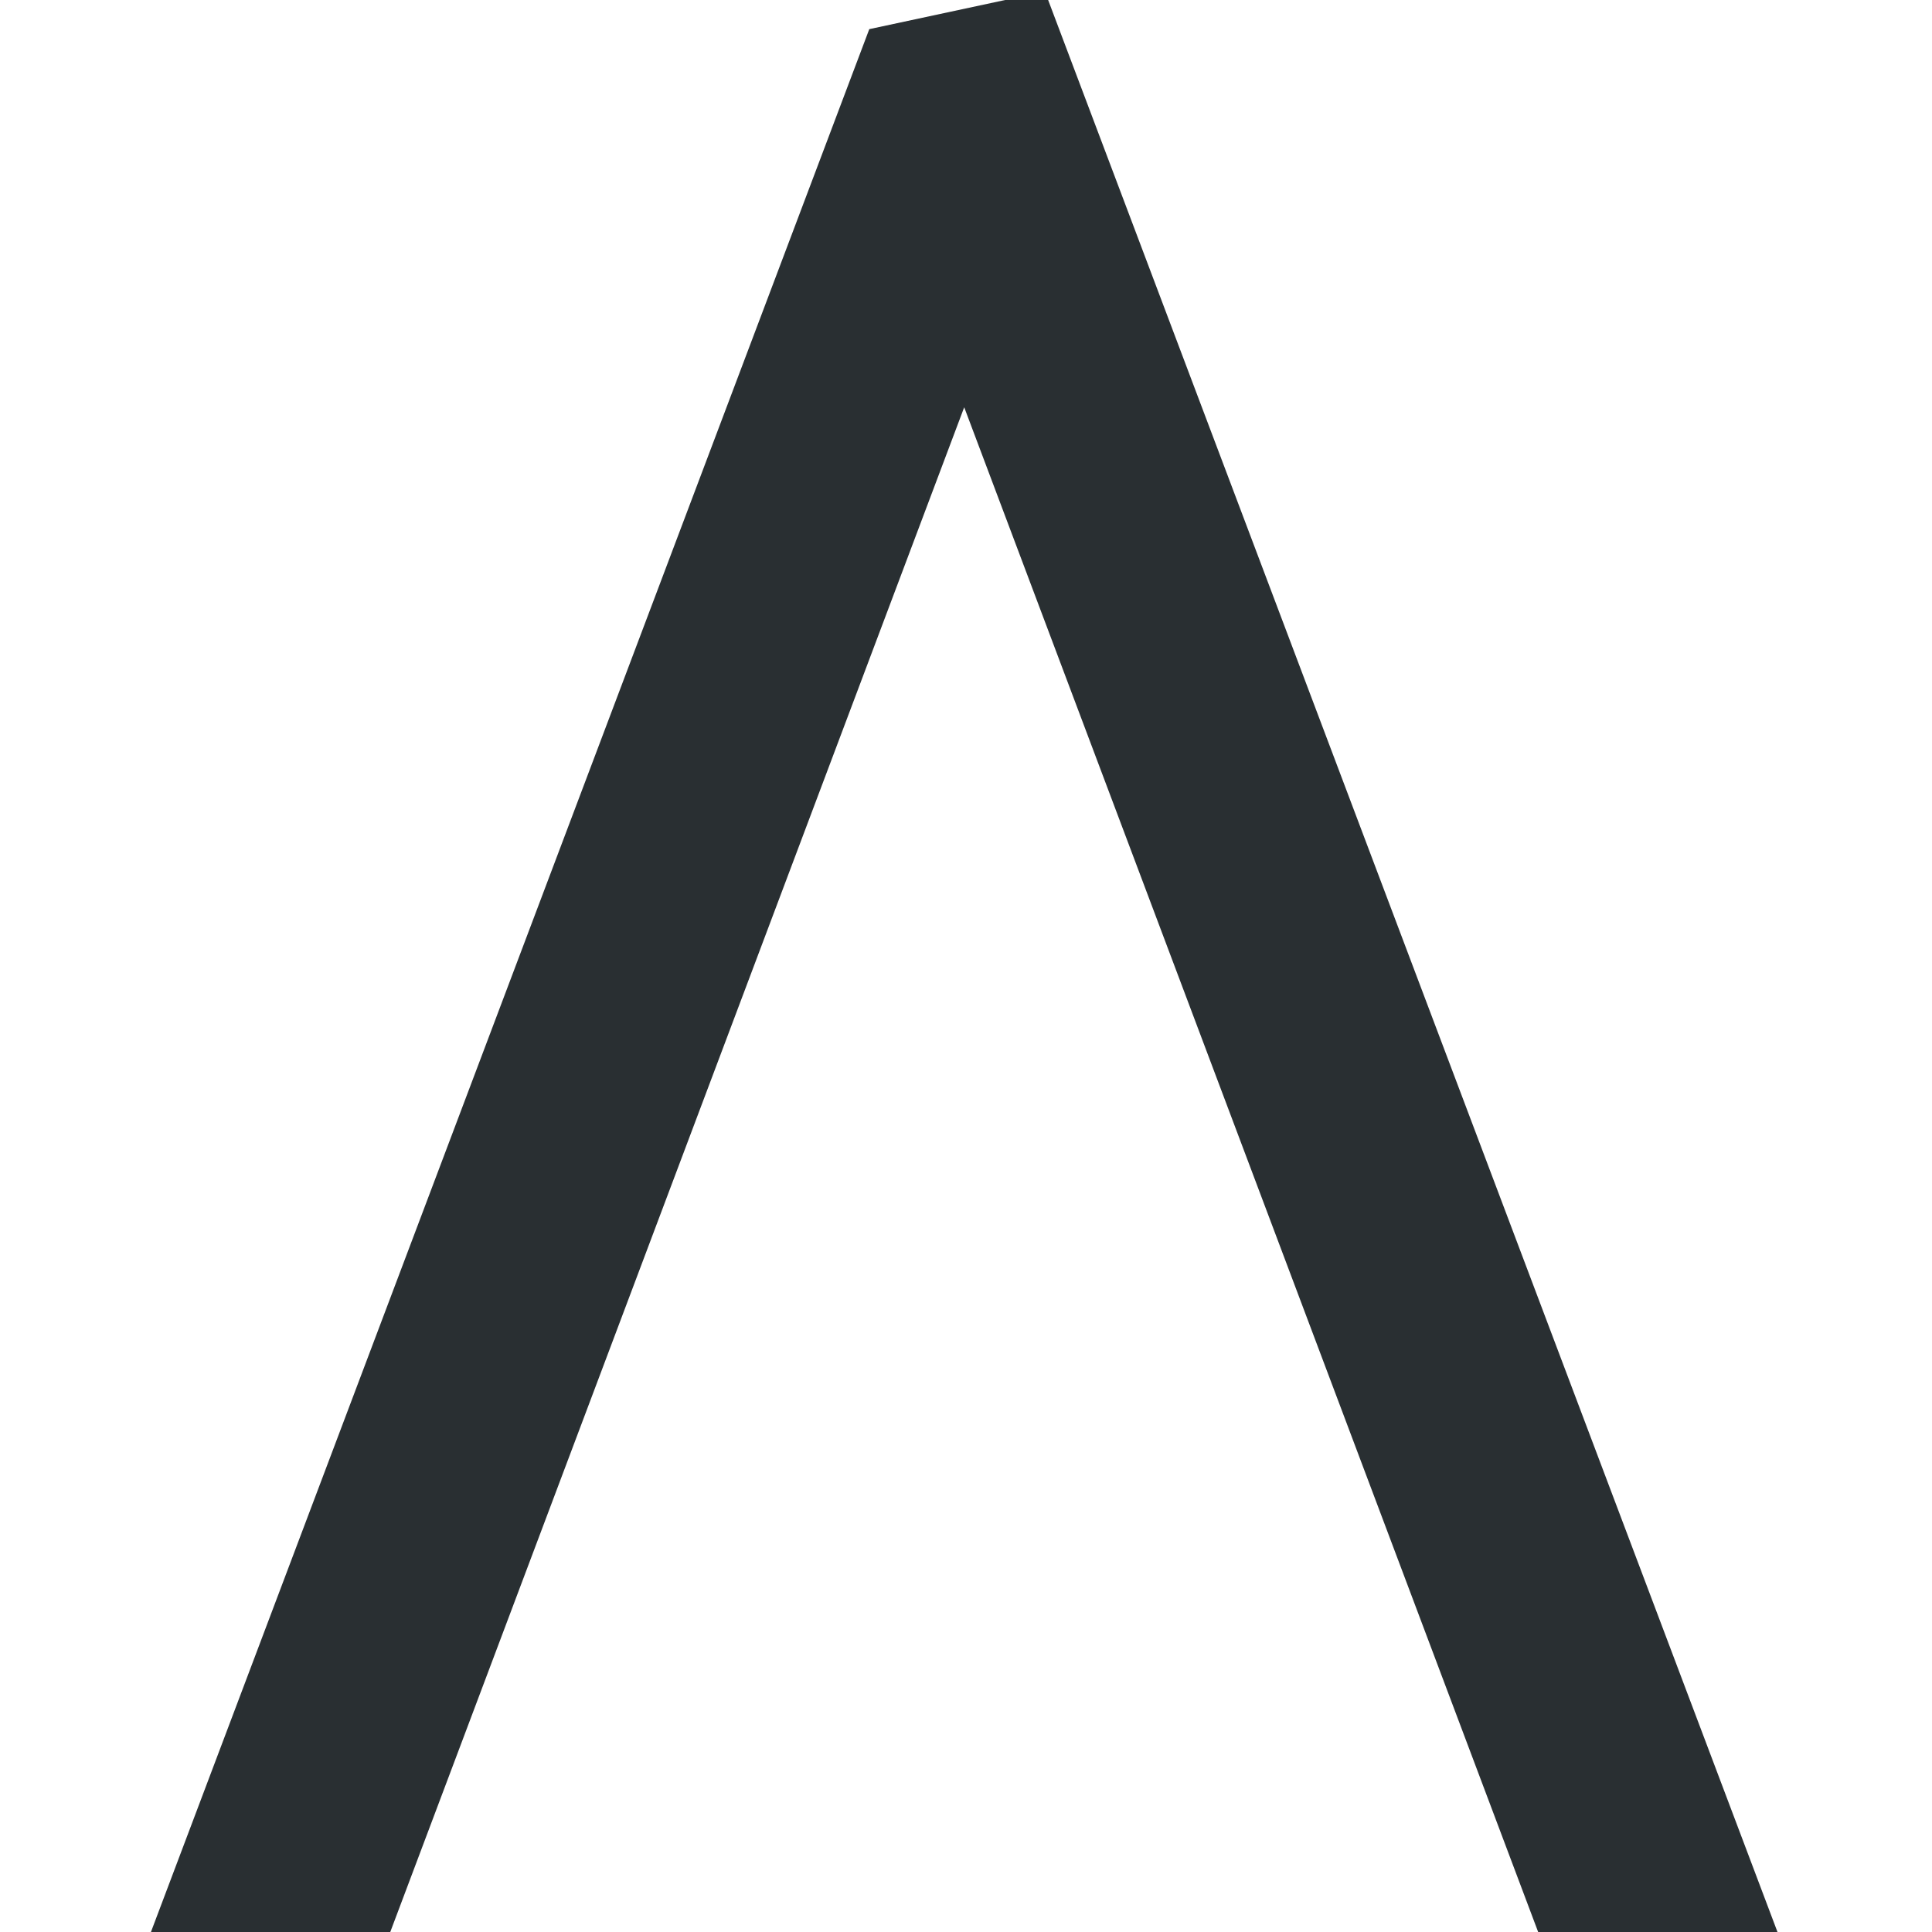 <svg width="16px" height="16px" viewBox="0 0 128 128" version="1.1" xmlns="http://www.w3.org/2000/svg" xmlns:xlink="http://www.w3.org/1999/xlink" class="arrow--up">
  <title>arrow-up</title>
  <path d="M69.442,8.27116153e-15 L117.763,128 L101.907,128 L63.881,26.983 L25.856,128 L10,128 L57.592,1.931 L66.596,4.02455846e-15 L69.442,3.55271368e-15 Z" fill="#292F32" fill-rule="evenodd"></path>
</svg>
